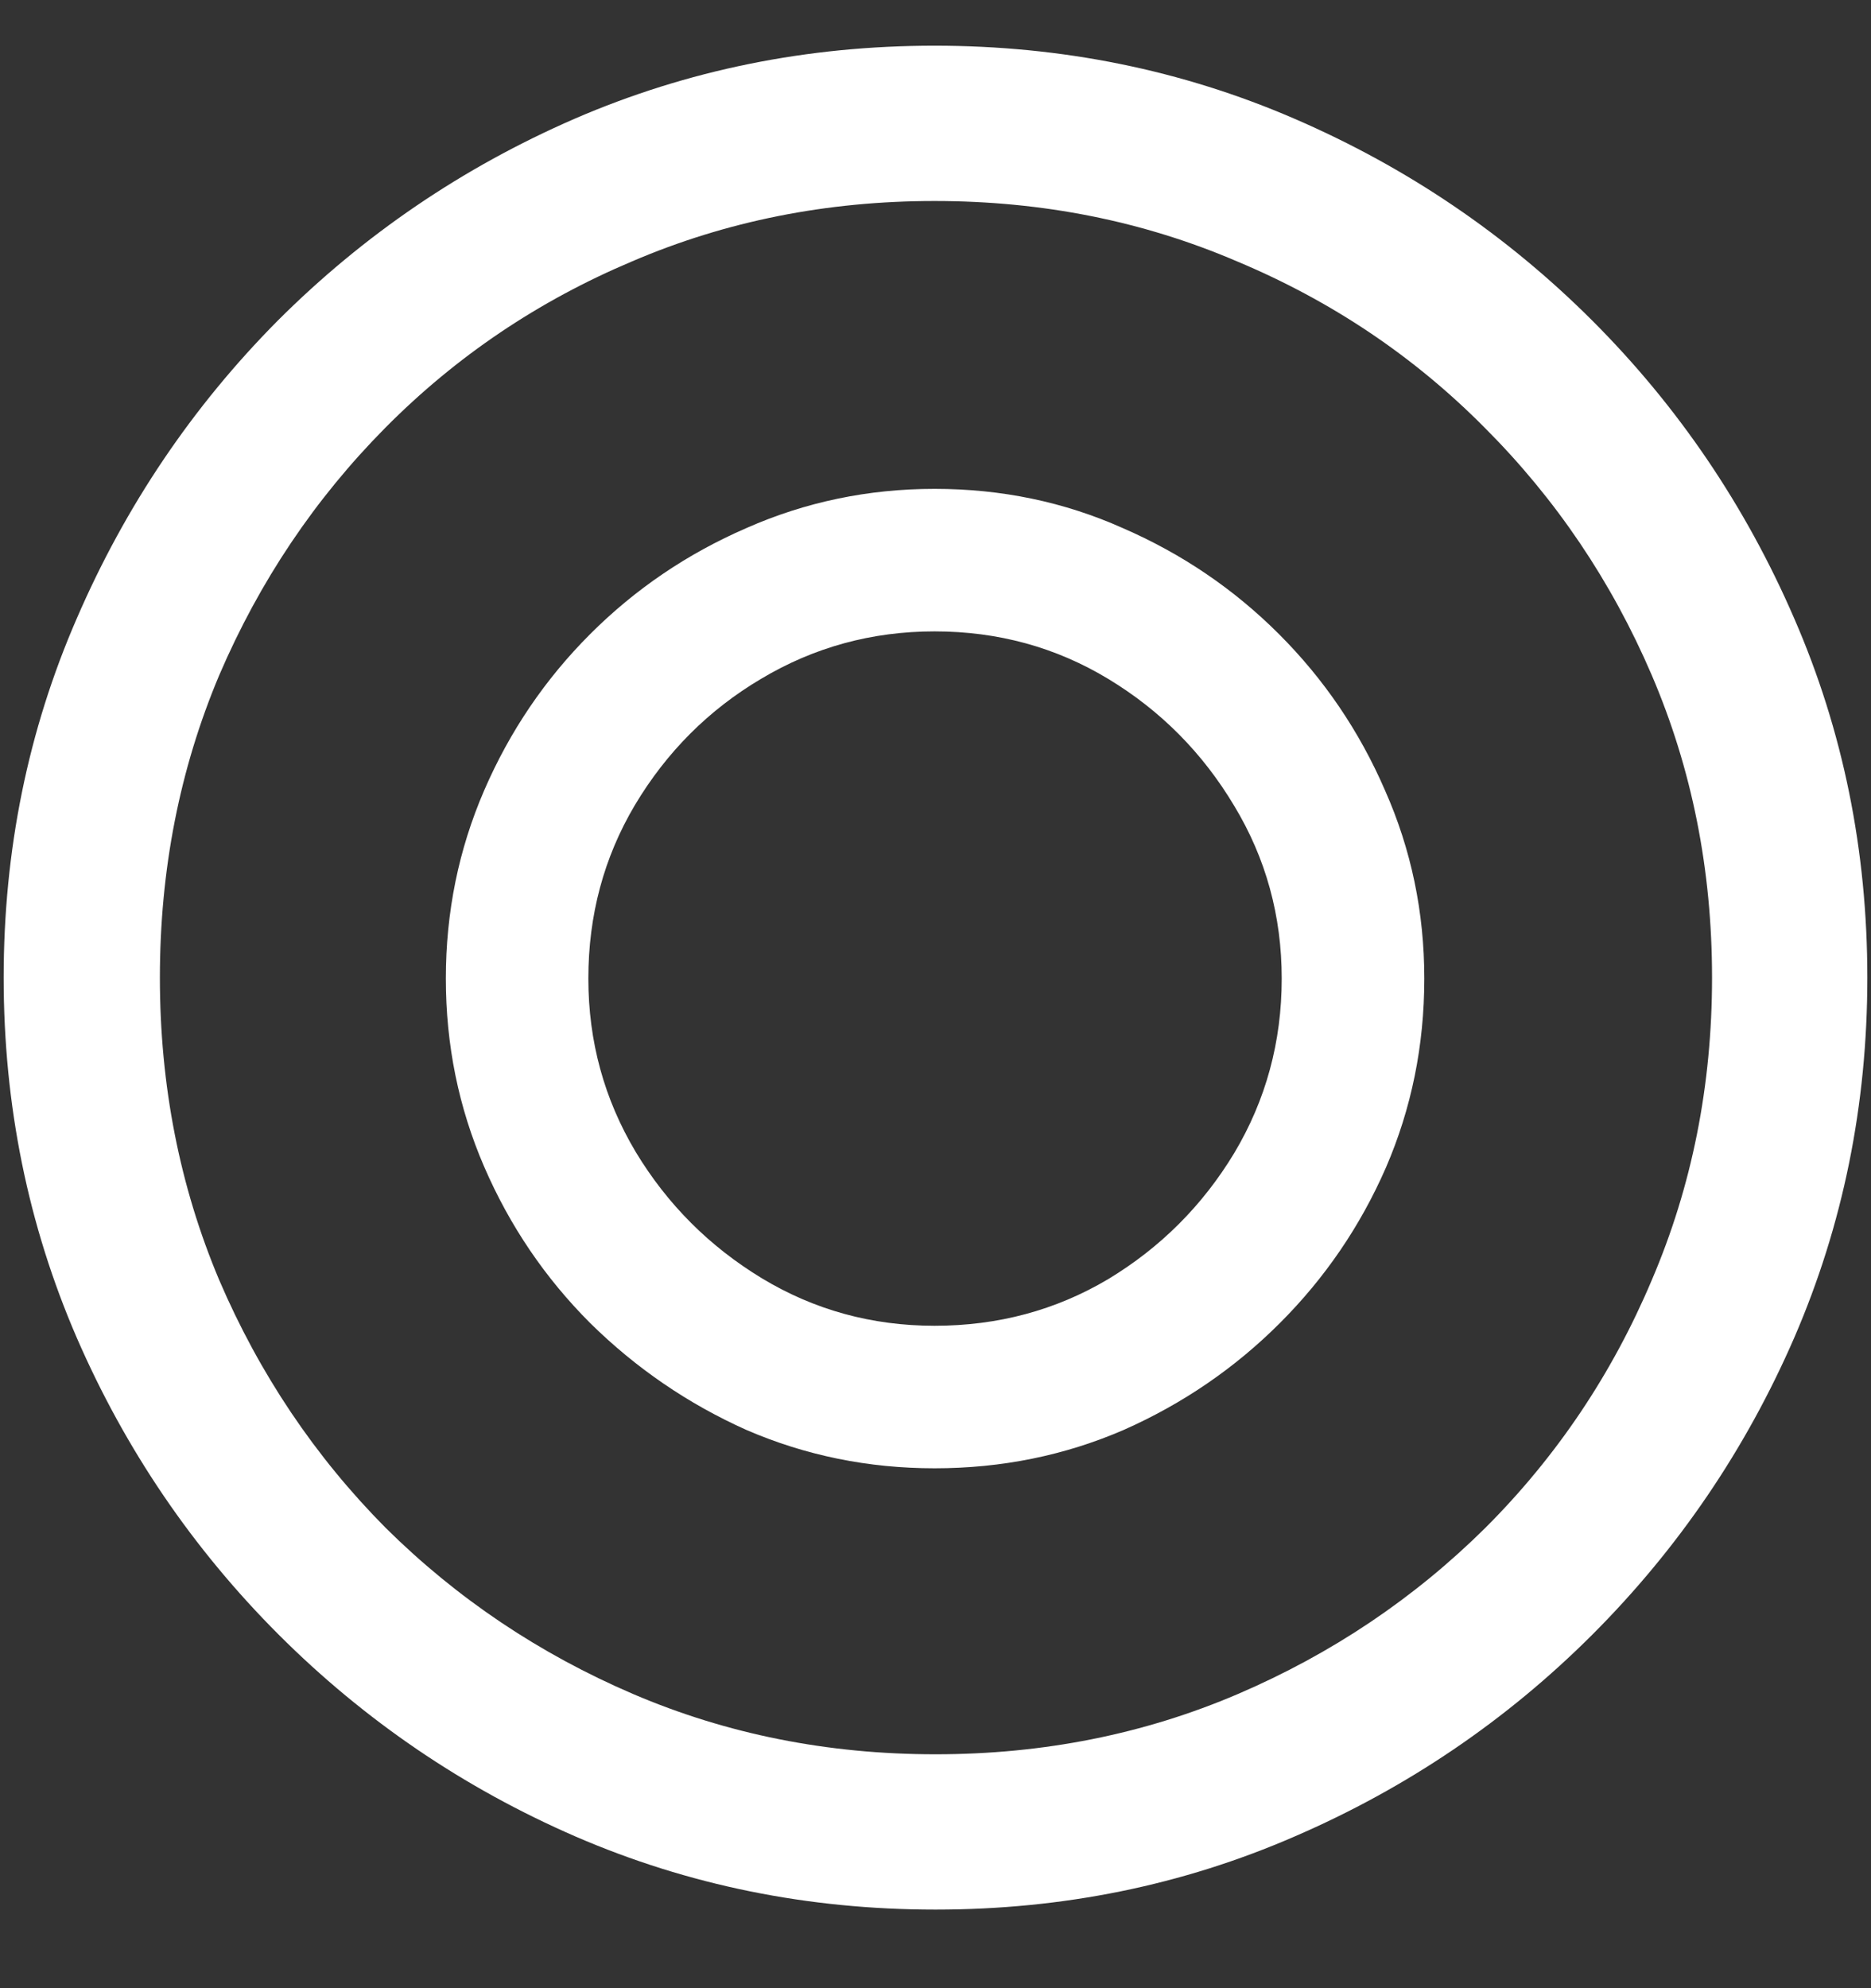 <?xml version="1.0" encoding="UTF-8"?>
<svg xmlns="http://www.w3.org/2000/svg" xmlns:xlink="http://www.w3.org/1999/xlink" width="24" height="25.5" viewBox="0 0 24 25.5" version="1.1">
<rect x="0" y="0" width="24" height="25.5" fill="#333333" stroke="none"/>
<g id="surface1">
<path style=" stroke:none;fill-rule:nonzero;fill:rgb(100%,100%,100%);fill-opacity:1;" d="M 12 24.492 C 13.633 24.492 15.168 24.18 16.605 23.555 C 18.051 22.93 19.324 22.066 20.426 20.965 C 21.527 19.863 22.391 18.594 23.016 17.156 C 23.641 15.711 23.953 14.172 23.953 12.539 C 23.953 10.906 23.641 9.371 23.016 7.934 C 22.391 6.488 21.527 5.215 20.426 4.113 C 19.324 3.012 18.051 2.148 16.605 1.523 C 15.16 0.898 13.621 0.586 11.988 0.586 C 10.355 0.586 8.816 0.898 7.371 1.523 C 5.934 2.148 4.664 3.012 3.562 4.113 C 2.469 5.215 1.609 6.488 0.984 7.934 C 0.359 9.371 0.047 10.906 0.047 12.539 C 0.047 14.172 0.359 15.711 0.984 17.156 C 1.609 18.594 2.473 19.863 3.574 20.965 C 4.676 22.066 5.945 22.93 7.383 23.555 C 8.828 24.18 10.367 24.492 12 24.492 Z M 12 22.5 C 10.617 22.5 9.324 22.242 8.121 21.727 C 6.918 21.211 5.859 20.5 4.945 19.594 C 4.039 18.68 3.328 17.621 2.812 16.418 C 2.305 15.215 2.051 13.922 2.051 12.539 C 2.051 11.156 2.305 9.863 2.812 8.66 C 3.328 7.457 4.039 6.398 4.945 5.484 C 5.852 4.57 6.906 3.859 8.109 3.352 C 9.312 2.836 10.605 2.578 11.988 2.578 C 13.371 2.578 14.664 2.836 15.867 3.352 C 17.078 3.859 18.137 4.57 19.043 5.484 C 19.957 6.398 20.672 7.457 21.188 8.66 C 21.703 9.863 21.961 11.156 21.961 12.539 C 21.961 13.922 21.703 15.215 21.188 16.418 C 20.68 17.621 19.969 18.68 19.055 19.594 C 18.141 20.5 17.082 21.211 15.879 21.727 C 14.676 22.242 13.383 22.5 12 22.5 Z M 11.988 18.832 C 12.848 18.832 13.656 18.668 14.414 18.34 C 15.172 18.004 15.84 17.547 16.418 16.969 C 16.996 16.391 17.449 15.727 17.777 14.977 C 18.105 14.219 18.27 13.41 18.27 12.551 C 18.27 11.699 18.102 10.895 17.766 10.137 C 17.438 9.379 16.984 8.711 16.406 8.133 C 15.828 7.555 15.16 7.102 14.402 6.773 C 13.652 6.438 12.848 6.27 11.988 6.27 C 11.137 6.27 10.332 6.438 9.574 6.773 C 8.816 7.102 8.148 7.555 7.57 8.133 C 6.992 8.711 6.539 9.379 6.211 10.137 C 5.883 10.895 5.719 11.699 5.719 12.551 C 5.719 13.402 5.883 14.207 6.211 14.965 C 6.539 15.723 6.992 16.391 7.57 16.969 C 8.156 17.547 8.824 18.004 9.574 18.34 C 10.332 18.668 11.137 18.832 11.988 18.832 Z M 11.988 17.004 C 11.184 17.004 10.445 16.801 9.773 16.395 C 9.102 15.988 8.562 15.449 8.156 14.777 C 7.75 14.098 7.547 13.355 7.547 12.551 C 7.547 11.738 7.746 10.996 8.145 10.324 C 8.551 9.645 9.09 9.105 9.762 8.707 C 10.441 8.301 11.184 8.098 11.988 8.098 C 12.801 8.098 13.543 8.301 14.215 8.707 C 14.887 9.113 15.426 9.656 15.832 10.336 C 16.238 11.008 16.441 11.746 16.441 12.551 C 16.441 13.363 16.238 14.109 15.832 14.789 C 15.426 15.461 14.887 16 14.215 16.406 C 13.543 16.805 12.801 17.004 11.988 17.004 Z M 11.988 17.004 "/>
</g>
</svg>
